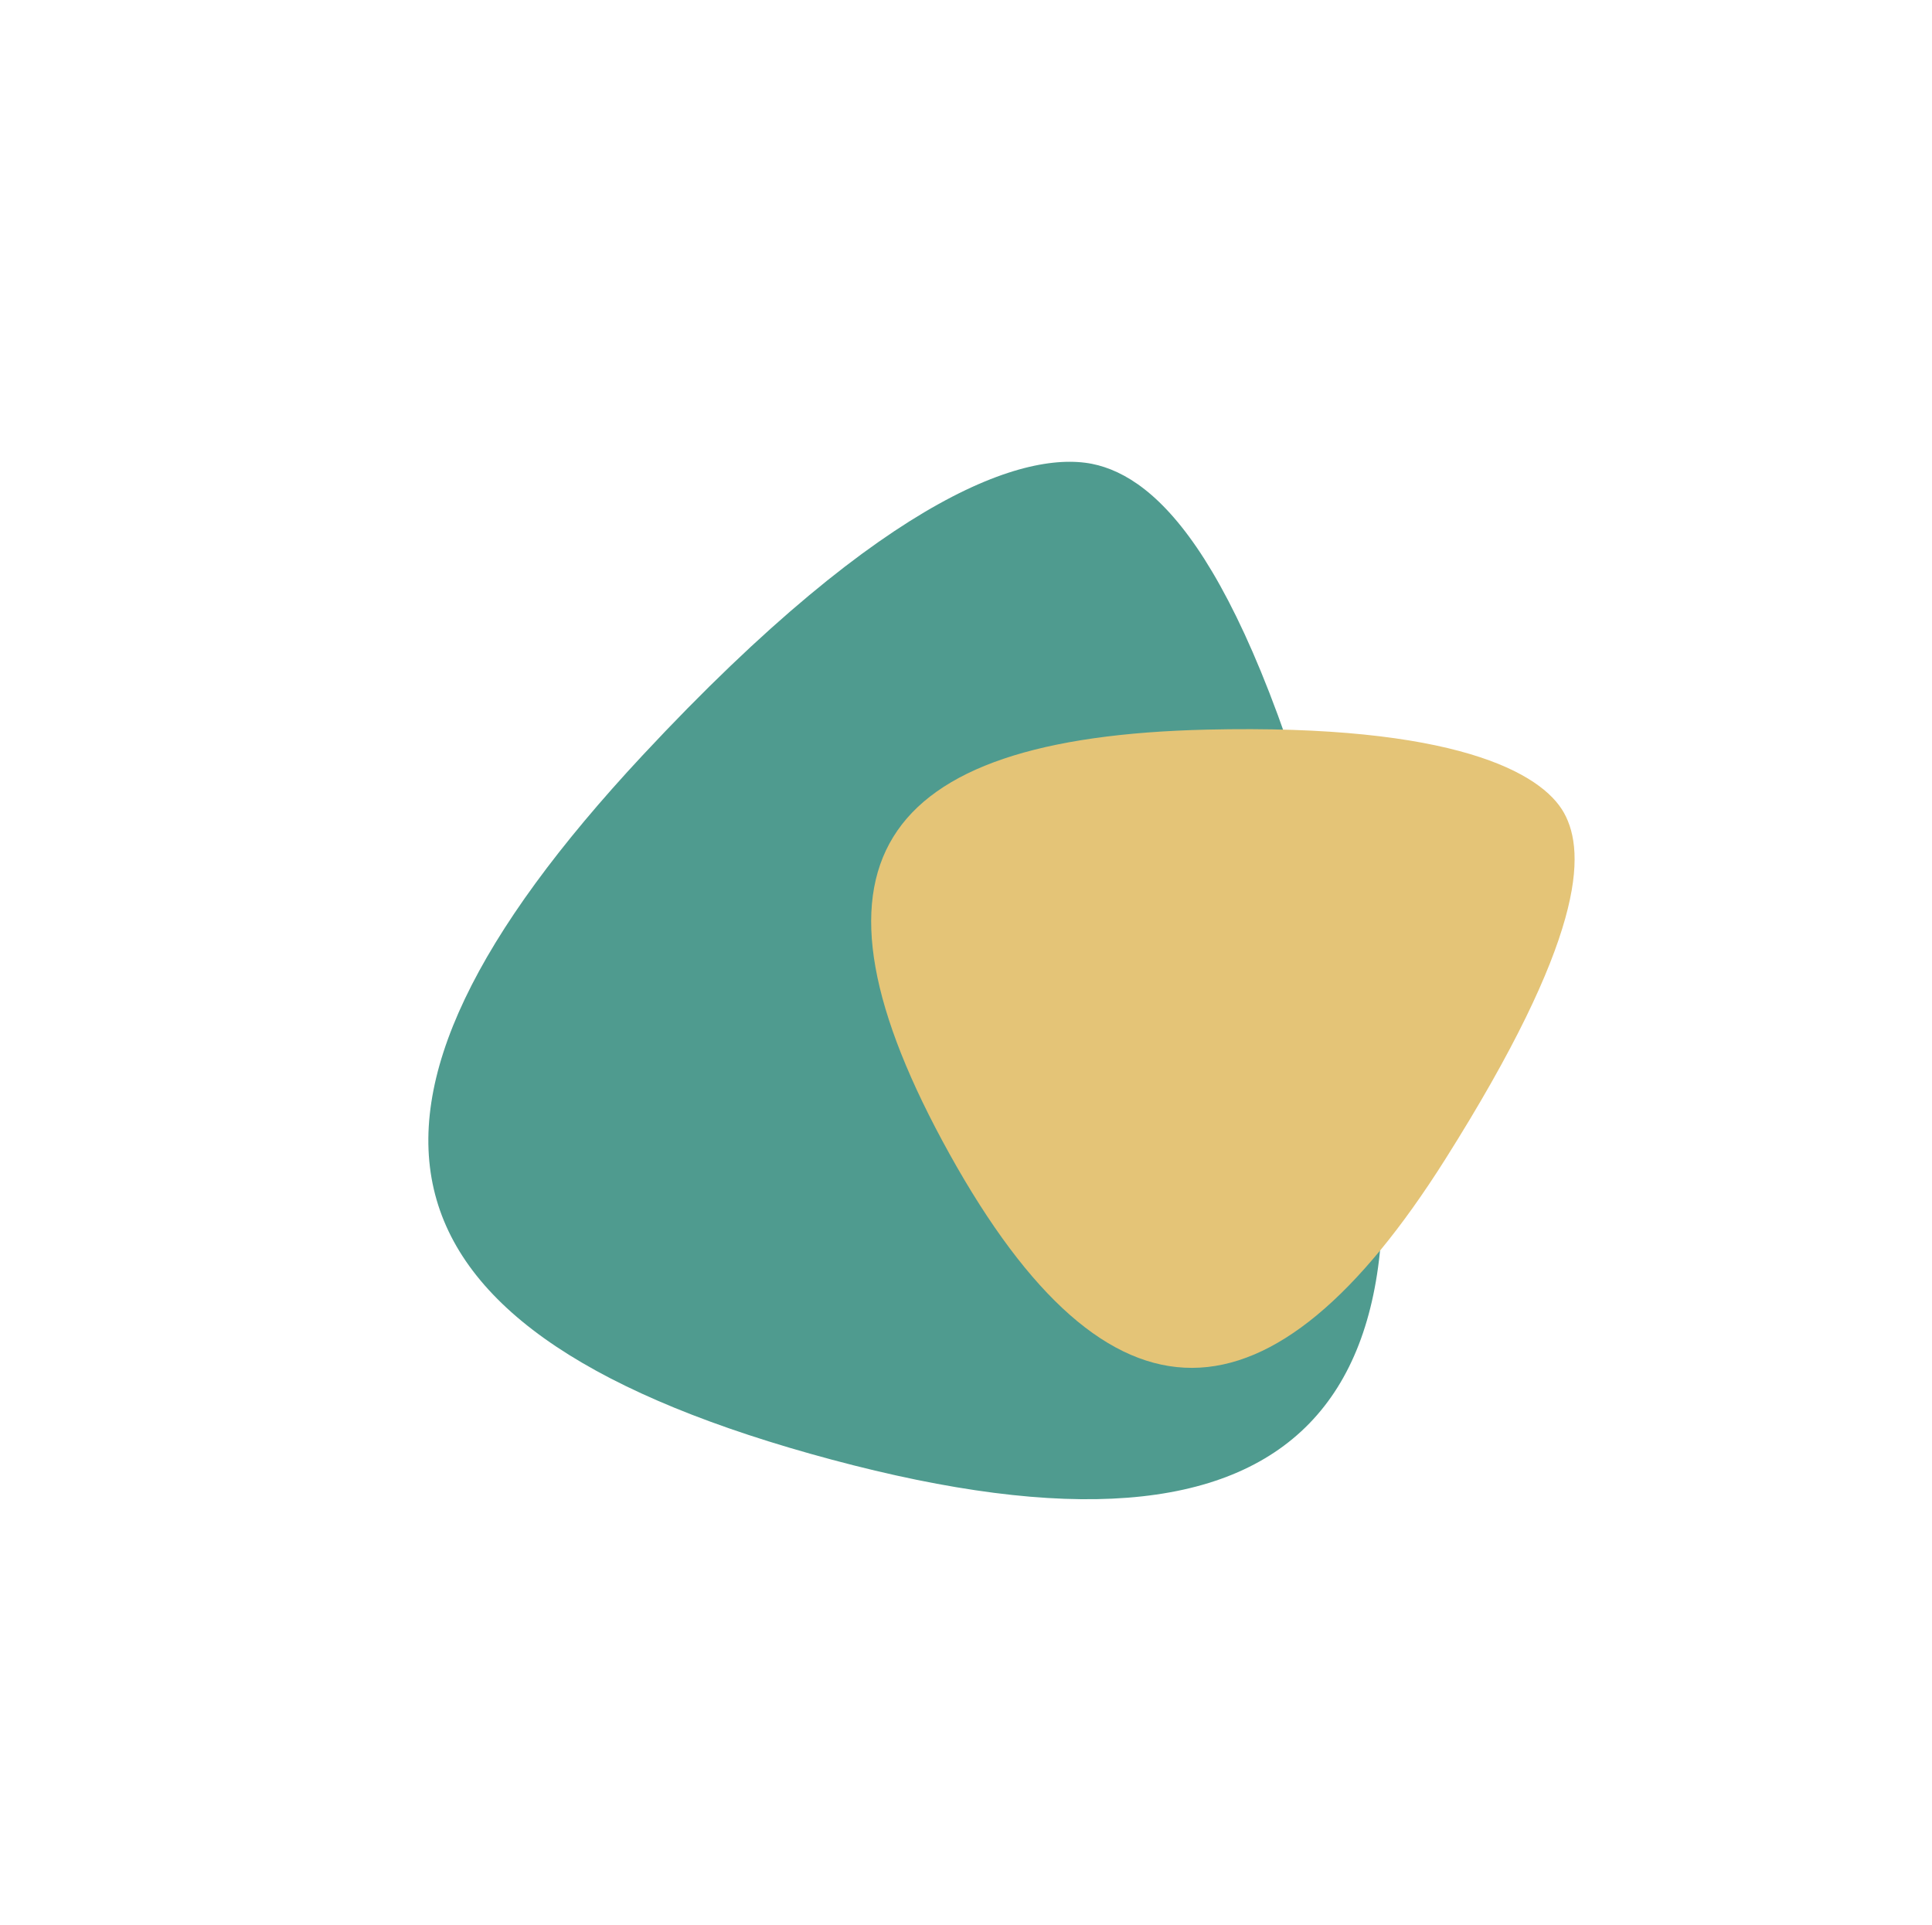 <svg width="266" height="265" viewBox="0 0 266 265" fill="none" xmlns="http://www.w3.org/2000/svg">
<path d="M185.368 129.982C172.611 78.817 160.295 66.498 151.217 64.065C142.139 61.633 122.595 67.39 88.456 104.015C42.477 153.342 49.622 183.583 114.532 200.975C179.442 218.368 201.313 193.938 185.368 129.982Z" fill="#4F9B8F"/>
<path d="M198.994 159.6C218.151 129.246 218.413 117.466 215.336 111.926C212.259 106.386 200.23 99.656 166.152 100.458C120.254 101.538 108.746 119.288 130.743 158.901C152.741 198.514 175.048 197.543 198.994 159.6Z" fill="#E4C477"/>
</svg>
